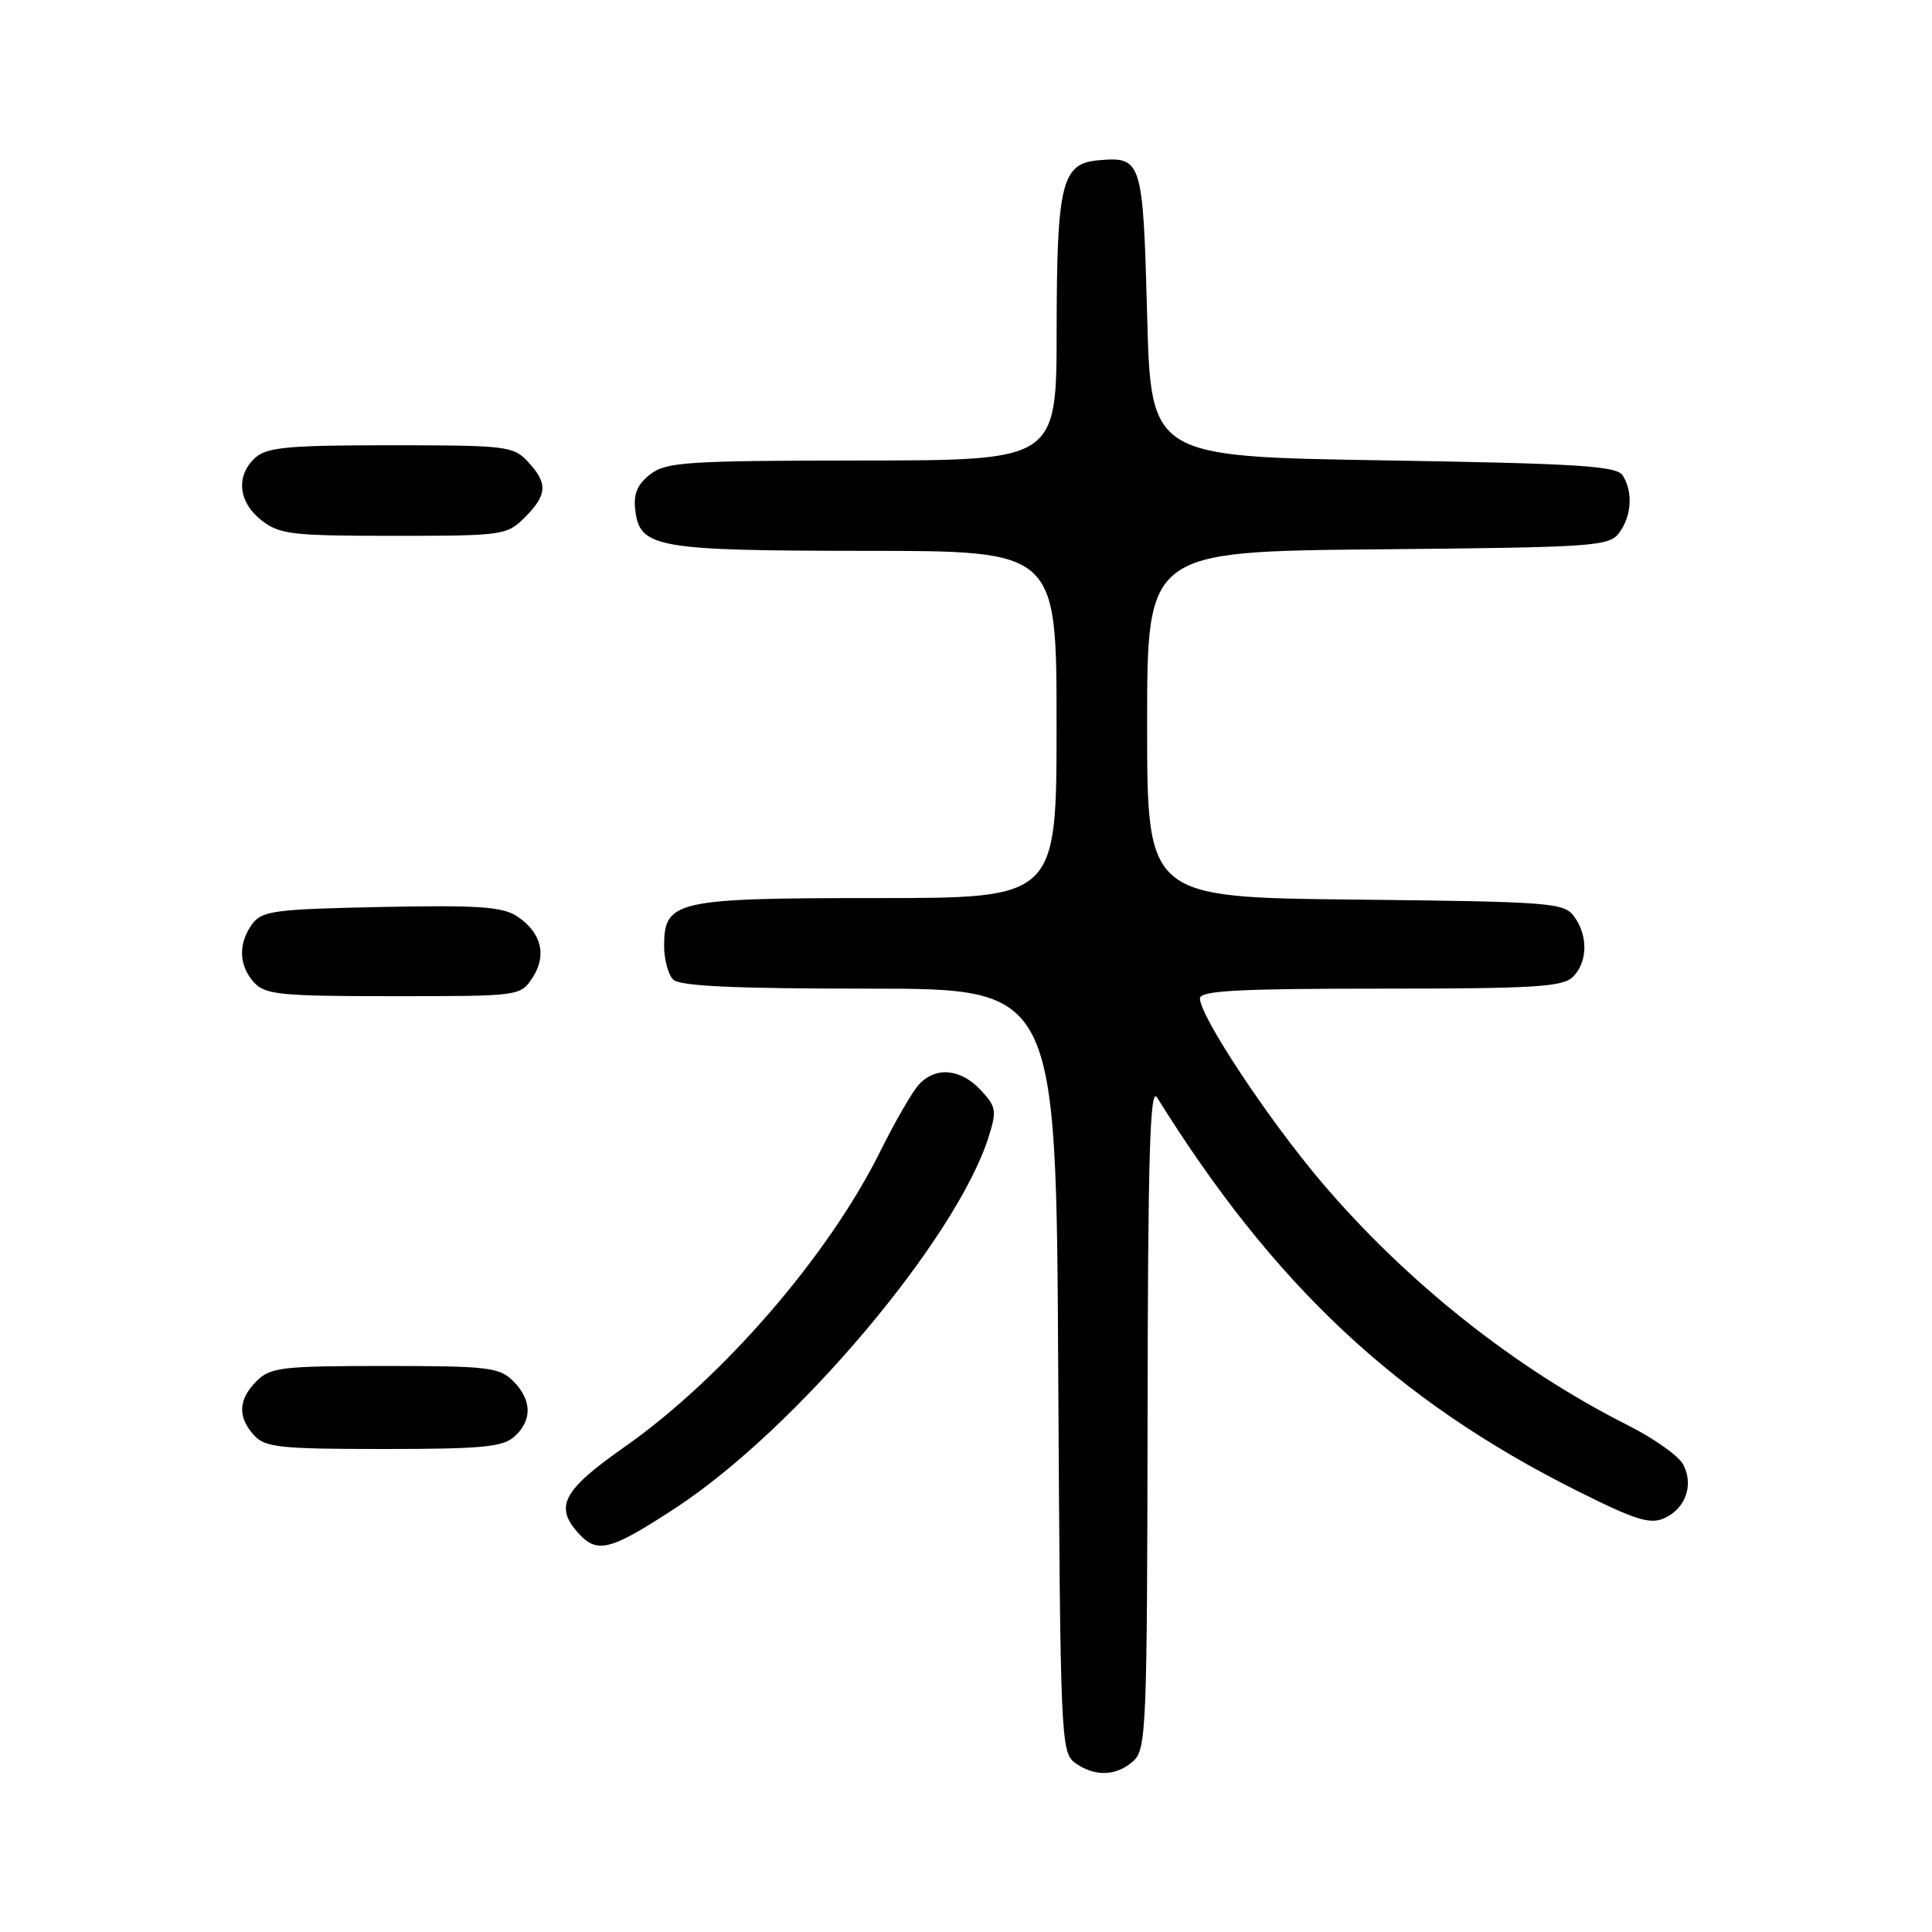 <?xml version="1.0" encoding="UTF-8" standalone="no"?>
<!DOCTYPE svg PUBLIC "-//W3C//DTD SVG 1.1//EN" "http://www.w3.org/Graphics/SVG/1.1/DTD/svg11.dtd" >
<svg xmlns="http://www.w3.org/2000/svg" xmlns:xlink="http://www.w3.org/1999/xlink" version="1.1" viewBox="0 0 256 256">
 <g >
 <path fill="currentColor"
d=" M 150.17 233.35 C 151.89 231.79 152.00 229.00 152.06 187.60 C 152.10 153.06 152.38 143.91 153.31 145.41 C 168.79 170.30 185.09 185.57 208.93 197.52 C 216.72 201.42 218.64 202.03 220.55 201.16 C 223.37 199.87 224.46 196.73 223.02 194.03 C 222.42 192.91 219.13 190.58 215.71 188.86 C 200.79 181.34 186.38 169.90 175.13 156.66 C 168.03 148.30 159.00 134.65 159.00 132.30 C 159.00 131.27 164.00 131.00 182.93 131.00 C 203.35 131.00 207.09 130.77 208.43 129.43 C 210.38 127.47 210.45 124.00 208.58 121.44 C 207.25 119.61 205.55 119.48 179.58 119.20 C 152.00 118.91 152.00 118.91 152.00 96.00 C 152.00 73.08 152.00 73.08 182.58 72.79 C 211.52 72.52 213.24 72.40 214.58 70.56 C 216.21 68.33 216.39 65.17 215.02 63.00 C 214.23 61.74 209.19 61.42 183.29 61.00 C 152.50 60.50 152.50 60.50 152.00 41.71 C 151.45 21.19 151.31 20.73 145.52 21.24 C 140.68 21.66 140.03 24.33 140.01 43.75 C 140.00 61.00 140.00 61.00 114.25 61.02 C 91.03 61.04 88.27 61.22 86.17 62.84 C 84.47 64.15 83.92 65.43 84.17 67.54 C 84.74 72.59 86.90 72.97 114.75 72.99 C 140.00 73.00 140.00 73.00 140.00 96.00 C 140.00 119.00 140.00 119.00 116.22 119.00 C 89.49 119.00 88.00 119.33 88.00 125.36 C 88.00 127.14 88.54 129.14 89.20 129.80 C 90.07 130.67 97.24 131.00 115.17 131.00 C 139.95 131.00 139.95 131.00 140.22 181.58 C 140.49 230.33 140.57 232.21 142.44 233.58 C 145.02 235.46 147.93 235.37 150.17 233.35 Z  M 89.55 199.79 C 105.44 189.38 126.71 164.18 130.99 150.67 C 132.10 147.17 132.01 146.64 129.93 144.42 C 127.25 141.57 123.94 141.30 121.72 143.75 C 120.85 144.72 118.58 148.66 116.67 152.50 C 109.83 166.33 95.77 182.60 82.75 191.73 C 74.57 197.47 73.43 199.61 76.65 203.17 C 79.15 205.92 80.87 205.47 89.55 199.79 Z  M 68.17 190.35 C 70.55 188.19 70.49 185.49 68.00 183.00 C 66.18 181.18 64.67 181.00 51.00 181.00 C 37.33 181.00 35.82 181.18 34.00 183.00 C 31.57 185.43 31.46 187.74 33.65 190.17 C 35.12 191.79 37.06 192.00 50.83 192.00 C 63.86 192.00 66.63 191.74 68.17 190.35 Z  M 70.56 129.55 C 72.51 126.57 71.73 123.53 68.49 121.40 C 66.56 120.14 63.30 119.92 50.48 120.18 C 36.36 120.47 34.70 120.69 33.42 122.44 C 31.54 125.02 31.63 127.93 33.65 130.17 C 35.13 131.80 37.11 132.00 52.13 132.00 C 68.88 132.00 68.96 131.99 70.56 129.55 Z  M 69.55 68.55 C 72.53 65.56 72.62 64.04 69.96 61.19 C 68.03 59.11 67.10 59.00 51.79 59.00 C 38.18 59.00 35.37 59.26 33.83 60.65 C 31.22 63.01 31.56 66.51 34.63 68.93 C 37.03 70.81 38.61 71.00 52.18 71.00 C 66.68 71.00 67.16 70.93 69.55 68.55 Z "/>
</g>
</svg>